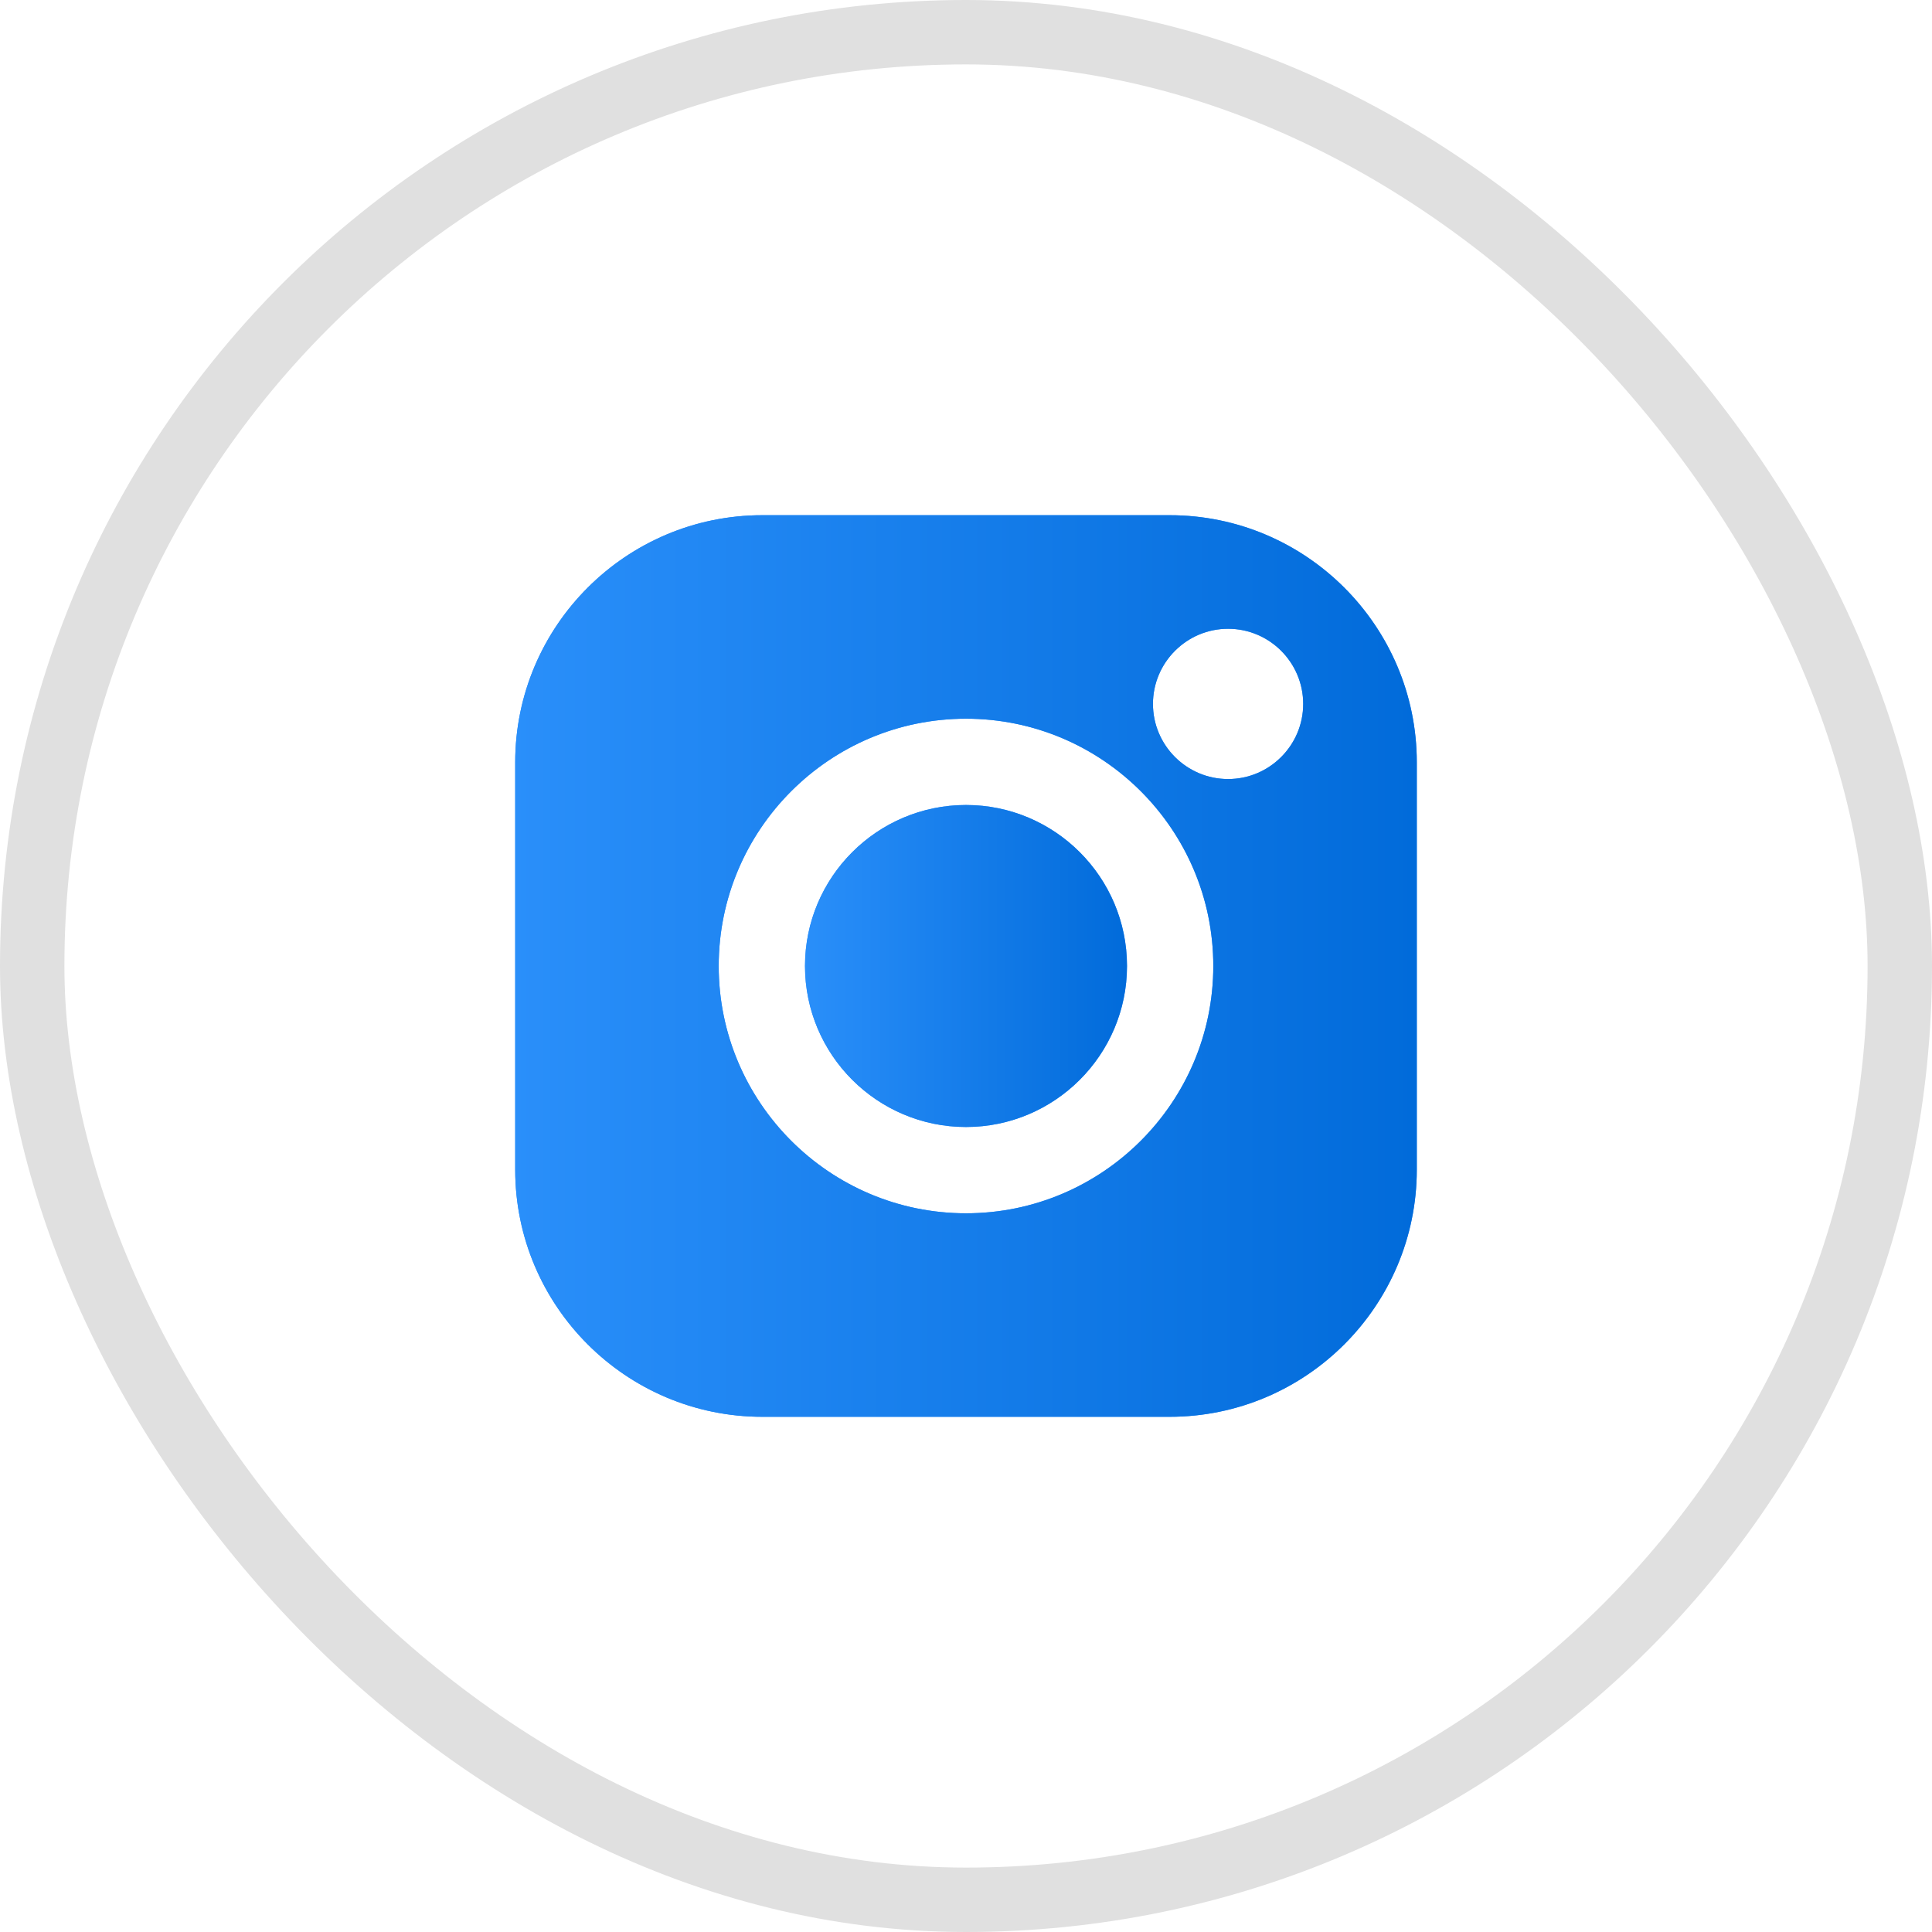 <svg width="60" height="60" viewBox="0 0 60 60" fill="none" xmlns="http://www.w3.org/2000/svg">
<g clip-path="url(#clip0_1_371)">
<path d="M30 25C27.243 25 25 27.243 25 30C25 32.757 27.243 35 30 35C32.757 35 35 32.757 35 30C35 27.243 32.757 25 30 25Z" fill="#2B90FB"/>
<path d="M30 25C27.243 25 25 27.243 25 30C25 32.757 27.243 35 30 35C32.757 35 35 32.757 35 30C35 27.243 32.757 25 30 25Z" fill="url(#paint0_linear_1_371)"/>
<path d="M36.324 16H23.676C19.443 16 16 19.443 16 23.676V36.324C16 40.557 19.443 44 23.676 44H36.324C40.557 44 44 40.557 44 36.324V23.676C44 19.443 40.557 16 36.324 16ZM30 37.68C25.765 37.68 22.32 34.235 22.32 30C22.32 25.765 25.765 22.32 30 22.32C34.235 22.32 37.68 25.765 37.68 30C37.68 34.235 34.235 37.68 30 37.68ZM38.139 24.194C36.853 24.194 35.806 23.147 35.806 21.861C35.806 20.574 36.853 19.527 38.139 19.527C39.426 19.527 40.472 20.574 40.472 21.861C40.472 23.147 39.426 24.194 38.139 24.194Z" fill="#2B90FB"/>
<path d="M36.324 16H23.676C19.443 16 16 19.443 16 23.676V36.324C16 40.557 19.443 44 23.676 44H36.324C40.557 44 44 40.557 44 36.324V23.676C44 19.443 40.557 16 36.324 16ZM30 37.68C25.765 37.68 22.32 34.235 22.32 30C22.32 25.765 25.765 22.32 30 22.32C34.235 22.32 37.68 25.765 37.68 30C37.68 34.235 34.235 37.68 30 37.68ZM38.139 24.194C36.853 24.194 35.806 23.147 35.806 21.861C35.806 20.574 36.853 19.527 38.139 19.527C39.426 19.527 40.472 20.574 40.472 21.861C40.472 23.147 39.426 24.194 38.139 24.194Z" fill="url(#paint1_linear_1_371)"/>
</g>
<rect x="1" y="1" width="58" height="58" rx="29" stroke="#E0E0E0" stroke-width="2"/>
<defs>
<linearGradient id="paint0_linear_1_371" x1="24.693" y1="30.462" x2="35.263" y2="30.462" gradientUnits="userSpaceOnUse">
<stop stop-color="#2B90FB"/>
<stop offset="1" stop-color="#006AD9"/>
</linearGradient>
<linearGradient id="paint1_linear_1_371" x1="15.14" y1="31.292" x2="44.737" y2="31.292" gradientUnits="userSpaceOnUse">
<stop stop-color="#2B90FB"/>
<stop offset="1" stop-color="#006AD9"/>
</linearGradient>
<clipPath id="clip0_1_371">
<rect width="28" height="28" fill="white" transform="translate(16 16)"/>
</clipPath>
</defs>
</svg>
